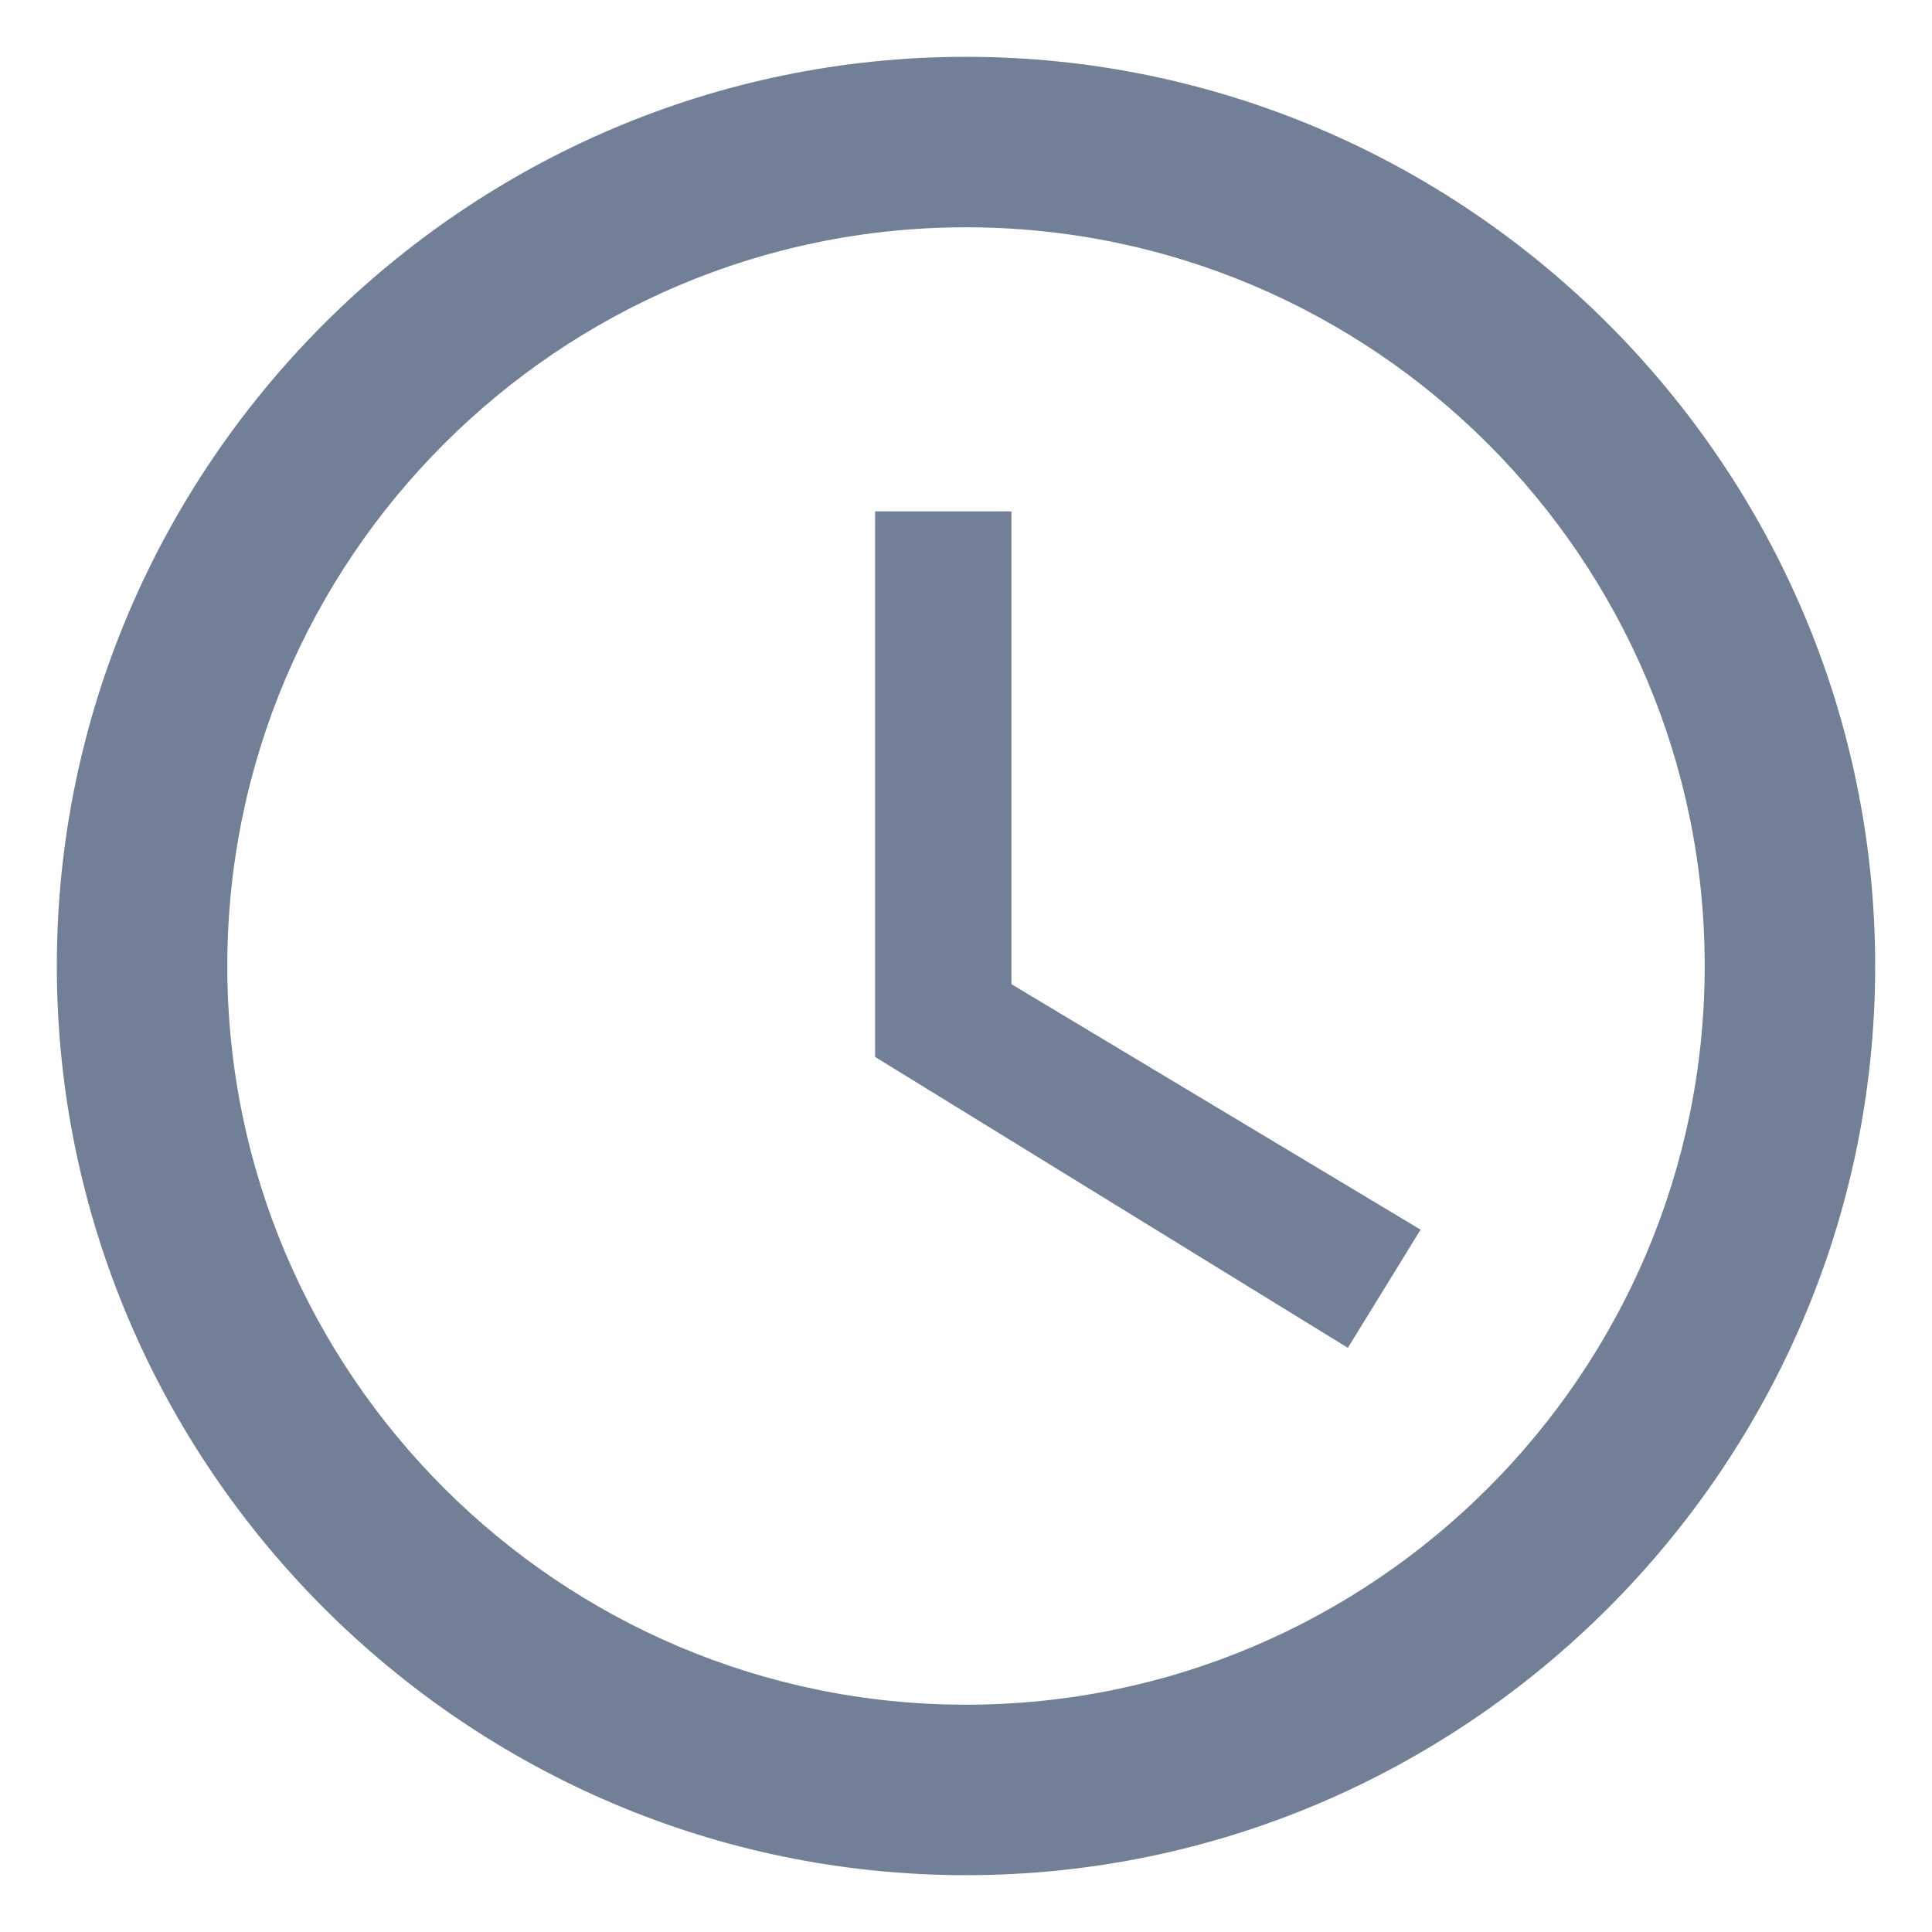 <svg xmlns="http://www.w3.org/2000/svg" width="17" height="17" viewBox="0 0 17 17"><path fill="#718096" d="M8.5,0.5 C4.1,0.5 0.5,4.1 0.5,8.5 C0.5,12.9 4.1,16.5 8.5,16.5 C12.9,16.5 16.5,12.9 16.5,8.5 C16.5,4.1 12.9,0.5 8.5,0.5 Z M8.5,15 C4.917,15 2,12.083 2,8.5 C2,4.917 4.917,2 8.5,2 C12.083,2 15,4.917 15,8.5 C15,12.083 12.083,15 8.5,15 Z M8.9,4.5 L7.7,4.5 L7.7,9.3 L11.86,11.86 L12.5,10.82 L8.9,8.66 L8.9,4.5 Z"/></svg>